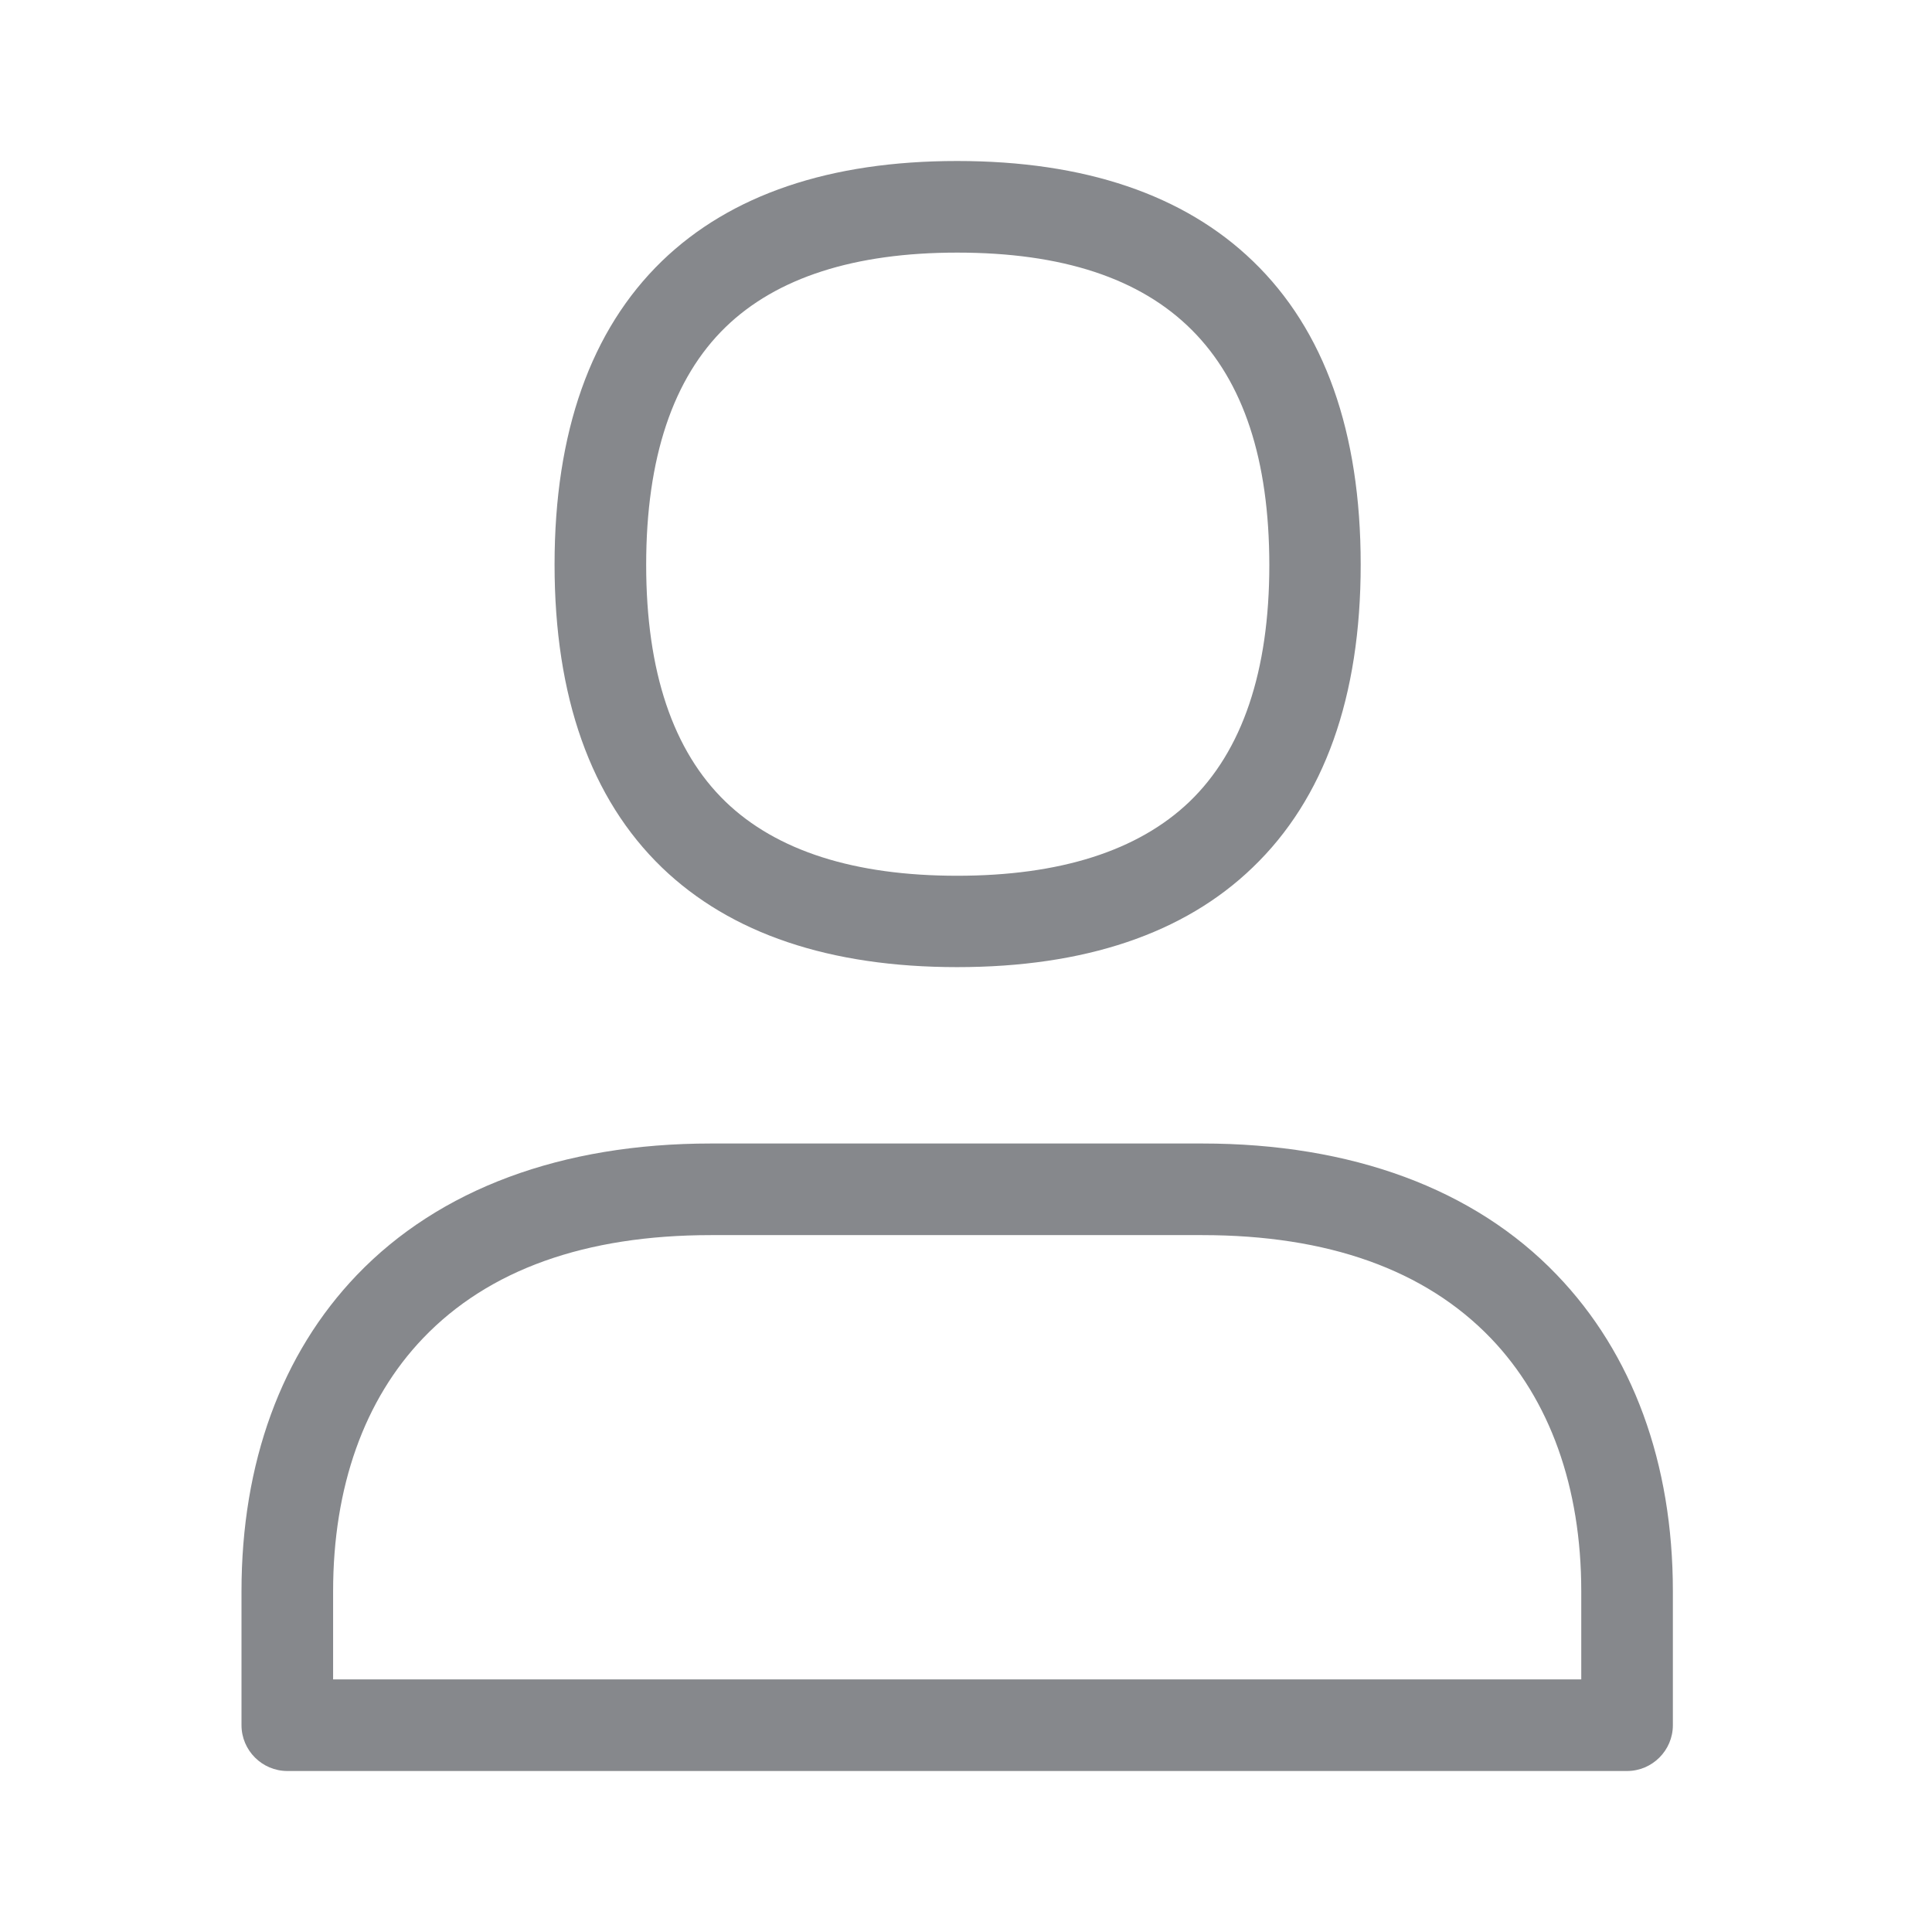 <svg width="24" height="24" viewBox="0 0 24 24" fill="none" xmlns="http://www.w3.org/2000/svg">
<path d="M11.89 12.014C10.309 12.014 9.077 11.599 8.223 10.777C7.339 9.923 6.889 8.657 6.889 7.013C6.889 5.368 7.339 4.1 8.223 3.243C9.077 2.418 10.309 2 11.89 2C13.472 2 14.707 2.418 15.563 3.243C16.454 4.1 16.903 5.368 16.903 7.013C16.903 8.657 16.451 9.923 15.56 10.777C14.707 11.599 13.472 12.014 11.89 12.014ZM11.89 3.138C10.616 3.138 9.649 3.448 9.014 4.063C8.36 4.697 8.027 5.69 8.027 7.016C8.027 8.341 8.36 9.329 9.014 9.96C9.646 10.569 10.613 10.879 11.89 10.879C13.168 10.879 14.138 10.569 14.775 9.96C15.432 9.329 15.768 8.339 15.768 7.018C15.765 4.407 14.496 3.138 11.89 3.138ZM20.212 22H3.569C3.256 22 3 21.744 3 21.431V19.767C3 18.174 3.495 16.817 4.434 15.838C5.458 14.771 6.977 14.205 8.832 14.205H14.935C16.79 14.205 18.314 14.768 19.338 15.835C20.283 16.817 20.781 18.174 20.781 19.767V21.431C20.781 21.744 20.525 22 20.212 22ZM4.138 20.862H19.643V19.767C19.643 18.475 19.253 17.388 18.519 16.623C17.7 15.772 16.494 15.343 14.935 15.343H8.832C7.273 15.343 6.07 15.772 5.256 16.623C4.525 17.386 4.138 18.472 4.138 19.767V20.862Z" fill="#86888C"/>
</svg>
